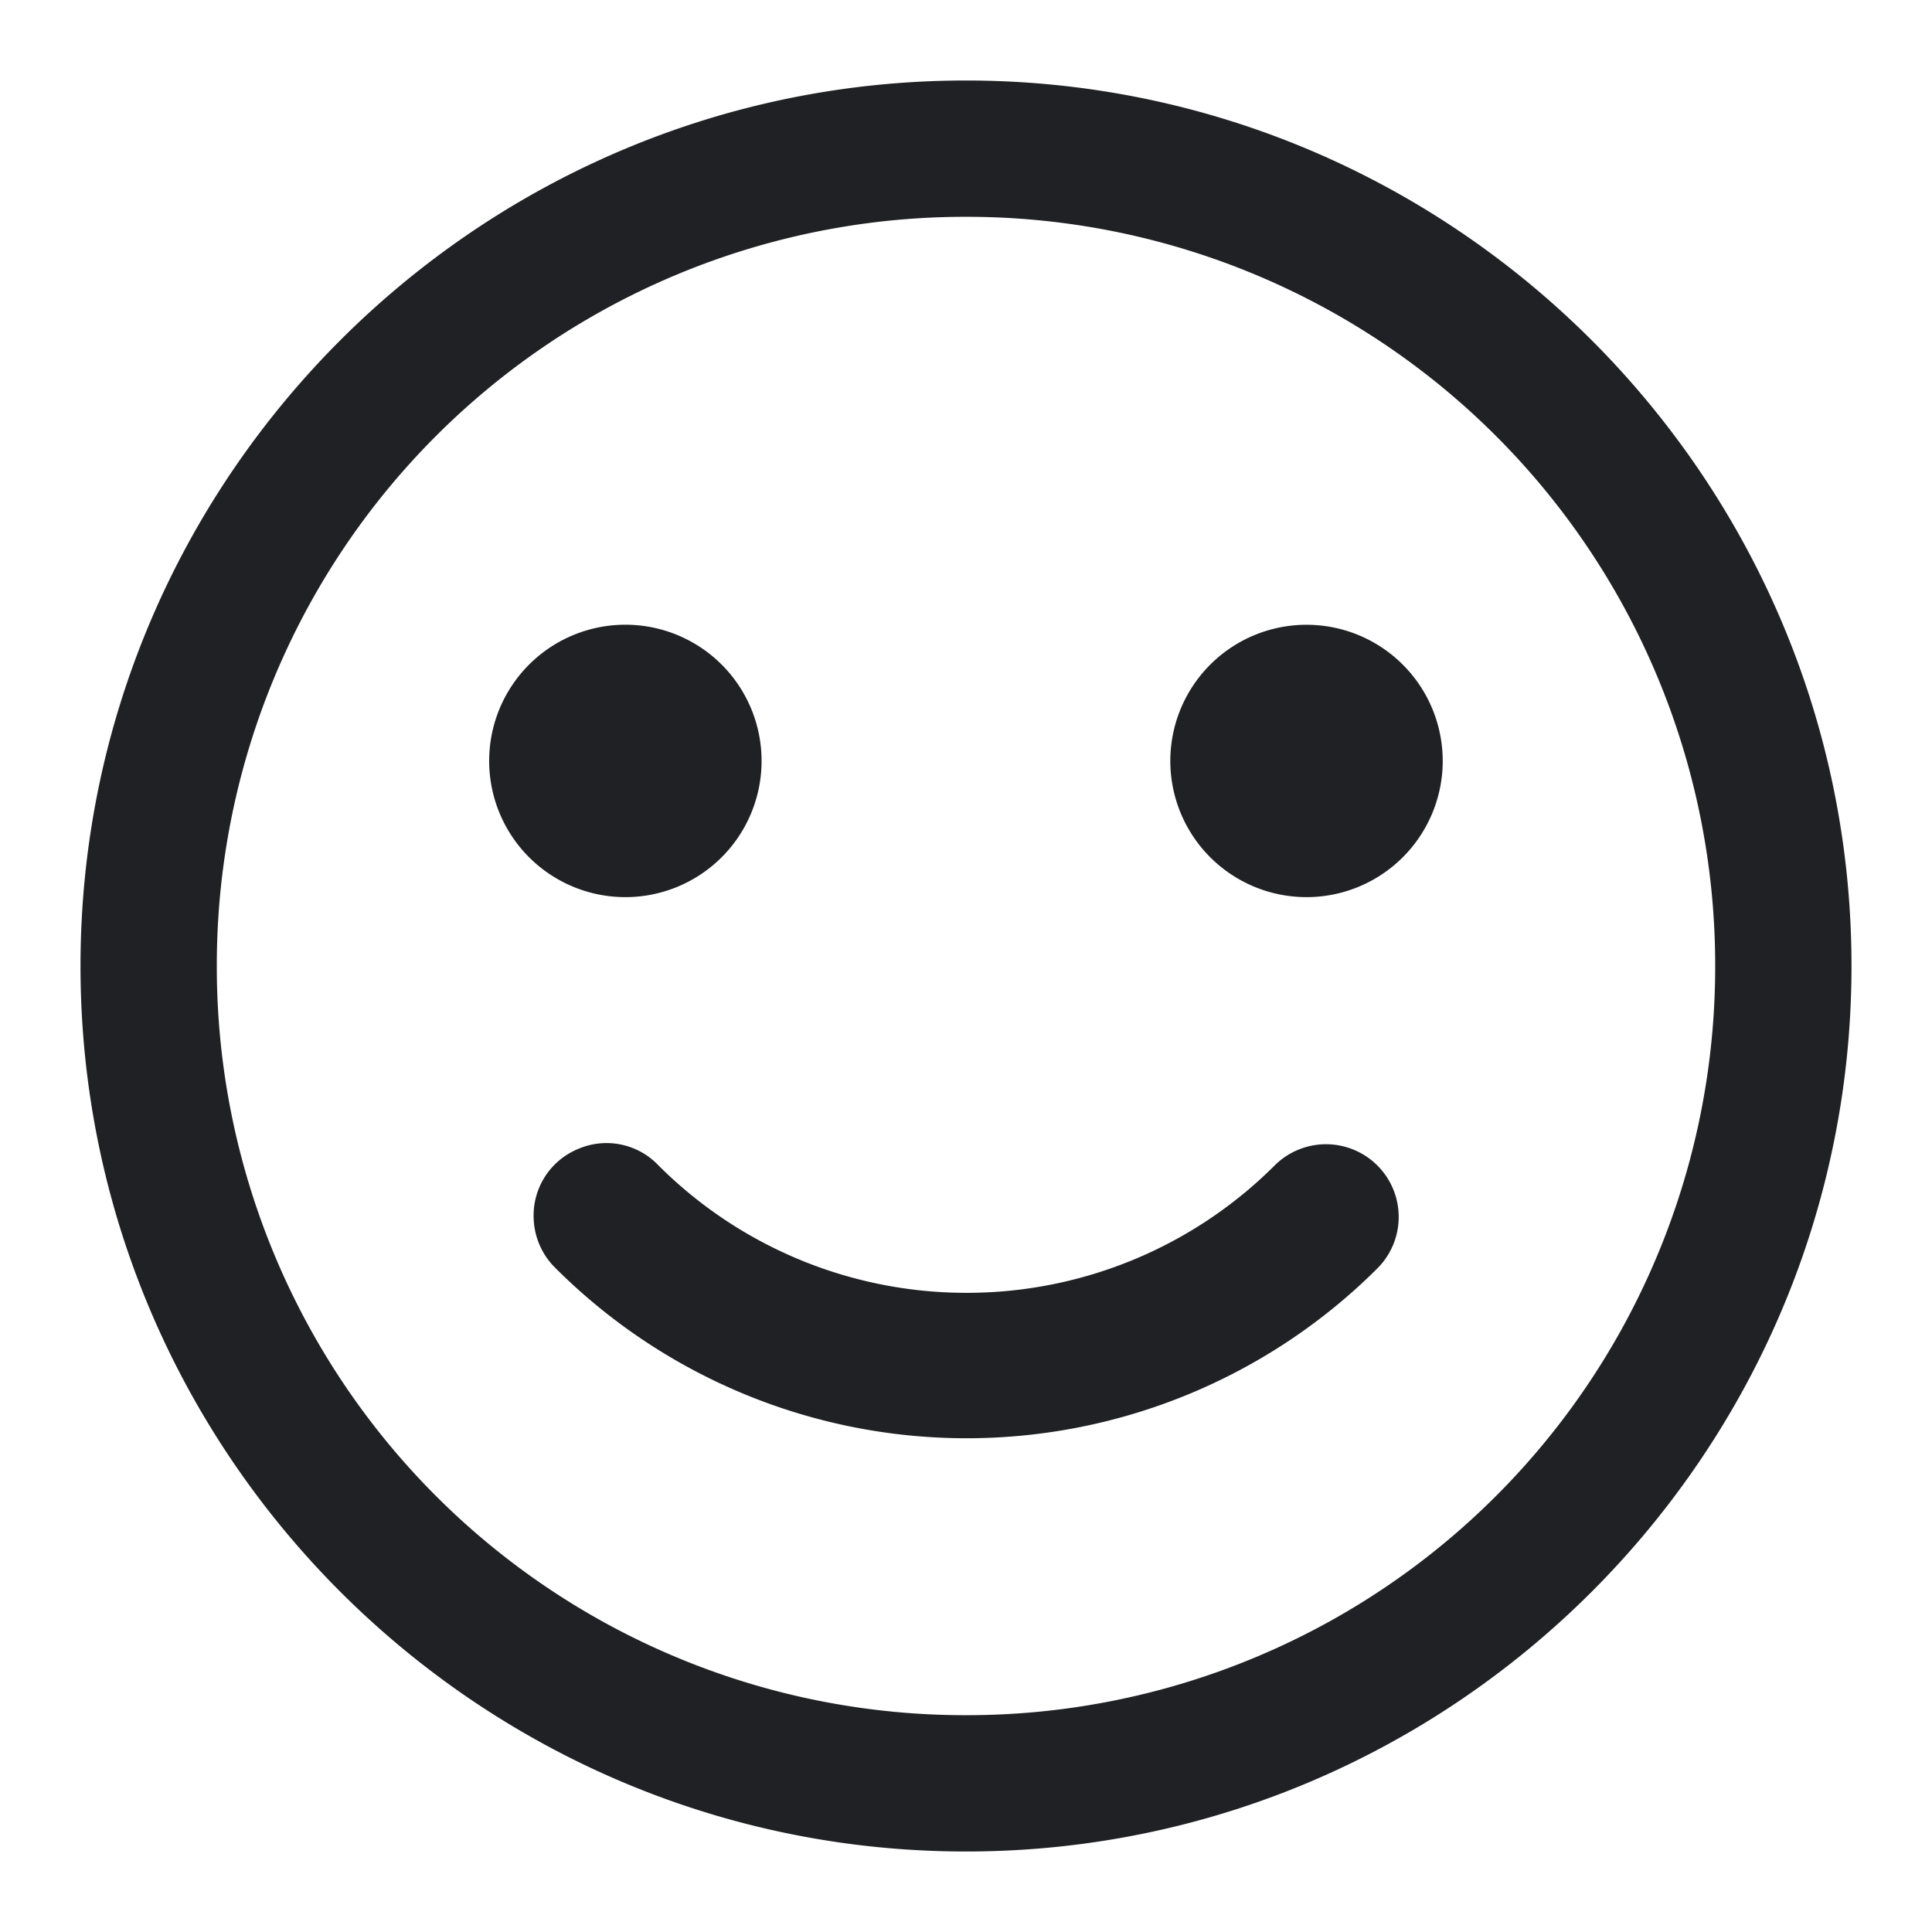 <svg width="18" height="18" fill="none" xmlns="http://www.w3.org/2000/svg"><path d="M4.558 7.126a1.269 1.269 0 1 1 2.537-.002 1.269 1.269 0 0 1-2.537.002Zm6.346 0a1.269 1.269 0 1 1 2.537-.001 1.269 1.269 0 0 1-2.537 0Zm-5.726 4.691a.677.677 0 0 1-.206-.466.67.67 0 0 1 .413-.646.667.667 0 0 1 .751.154 4.058 4.058 0 0 0 2.87 1.186 4.058 4.058 0 0 0 2.869-1.186.677.677 0 1 1 .958.958 5.419 5.419 0 0 1-7.655 0Z" fill="#202124"/><path fill-rule="evenodd" clip-rule="evenodd" d="M.75 9C.75 4.454 4.454.75 9 .75c4.546 0 8.25 3.704 8.25 8.25 0 4.546-3.704 8.25-8.25 8.25C4.454 17.25.75 13.546.75 9Zm15.23 0A6.972 6.972 0 0 0 9 2.02 6.972 6.972 0 0 0 2.02 9 6.972 6.972 0 0 0 9 15.98 6.972 6.972 0 0 0 15.98 9Z" fill="#202124"/></svg>